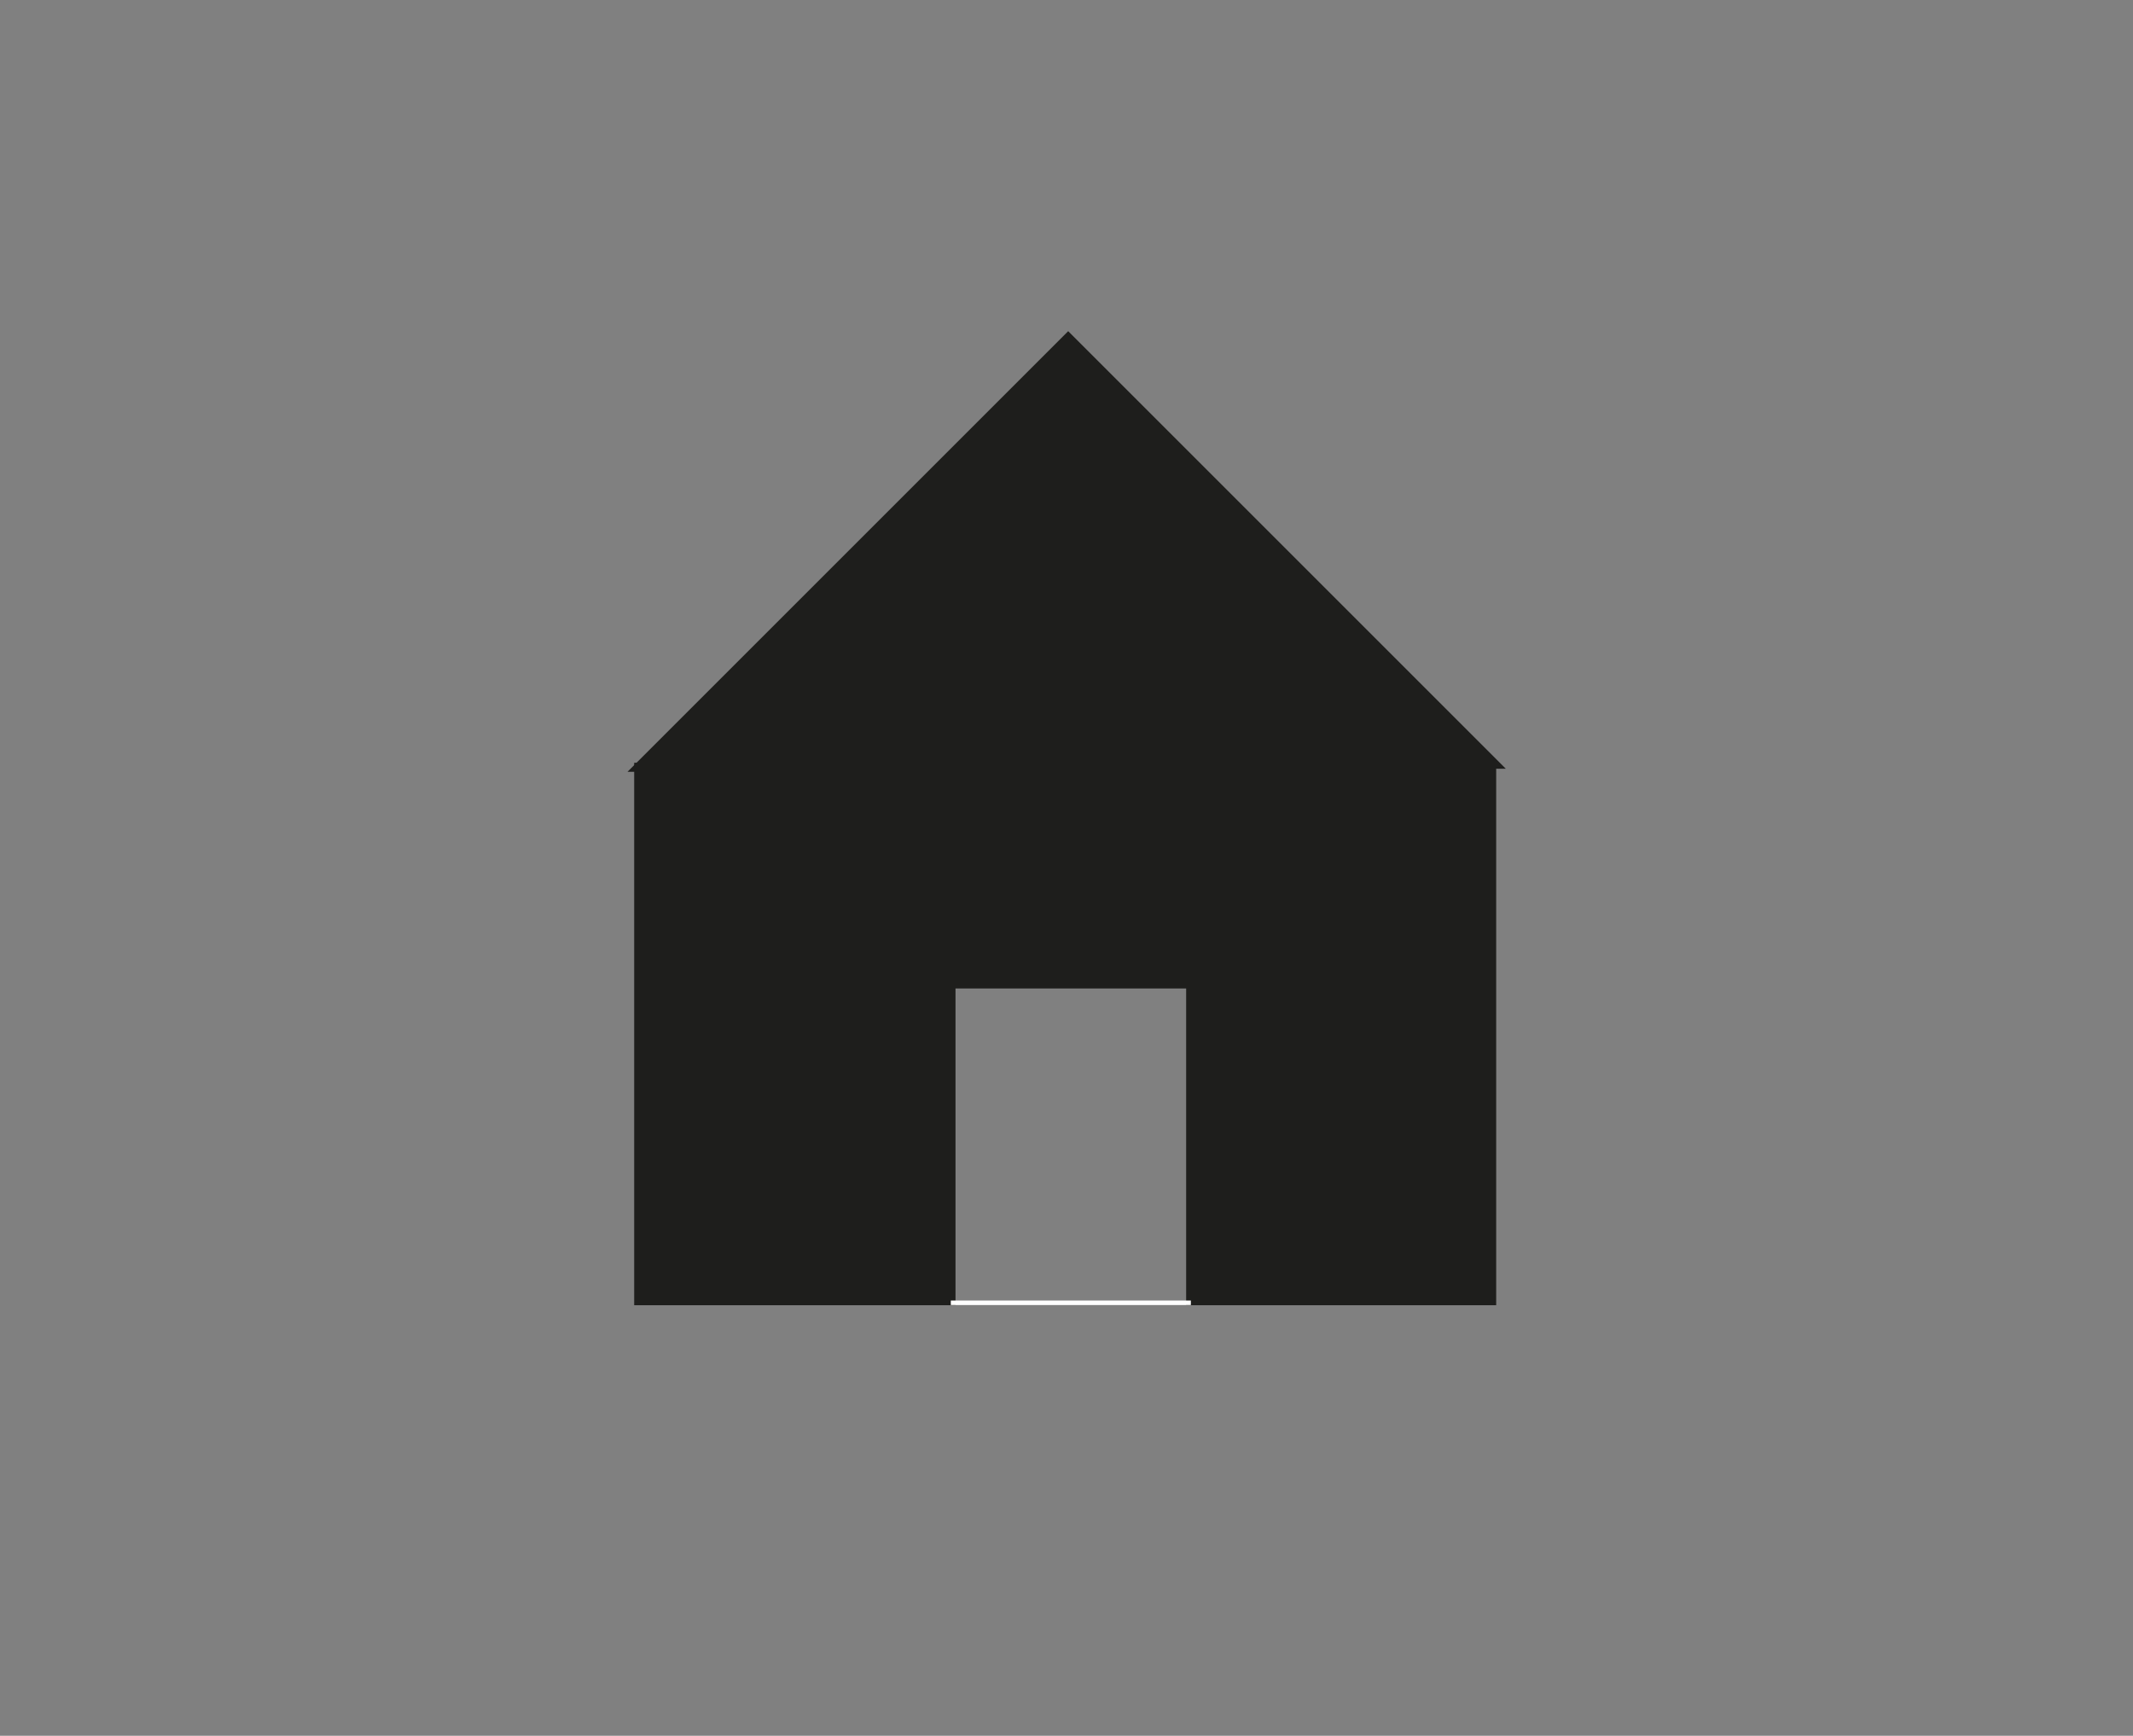 <?xml version="1.0" encoding="UTF-8"?>
<svg id="Calque_1" xmlns="http://www.w3.org/2000/svg" version="1.1" viewBox="0 0 56.69 46.14">
  <rect x="0" y="0" width="56.69" height="46.14" fill="#808080" stroke="none"/>
  <!-- Generator: Adobe Illustrator 29.0.1, SVG Export Plug-In . SVG Version: 2.1.0 Build 192)  -->
  <defs>
    <style>
      .st0 {
        fill: #fff;
      }

      .st1 {
        fill: #1e1e1c;
        stroke: #1e1e1c;
        stroke-miterlimit: 10;
        stroke-width: .25px;
      }
    </style>
  </defs>
  <polygon class="st1" points="39.64 20.4 39.64 34.57 31.65 34.57 31.65 26.15 25.27 26.15 25.27 34.57 16.98 34.57 16.98 20.4 39.64 20.4"/>
  <polygon class="st1" points="39.72 20.31 16.98 20.39 28.39 8.98 39.72 20.31"/>
  <rect class="st0" x="25.27" y="34.57" width="6.38" height=".12"/>
</svg>